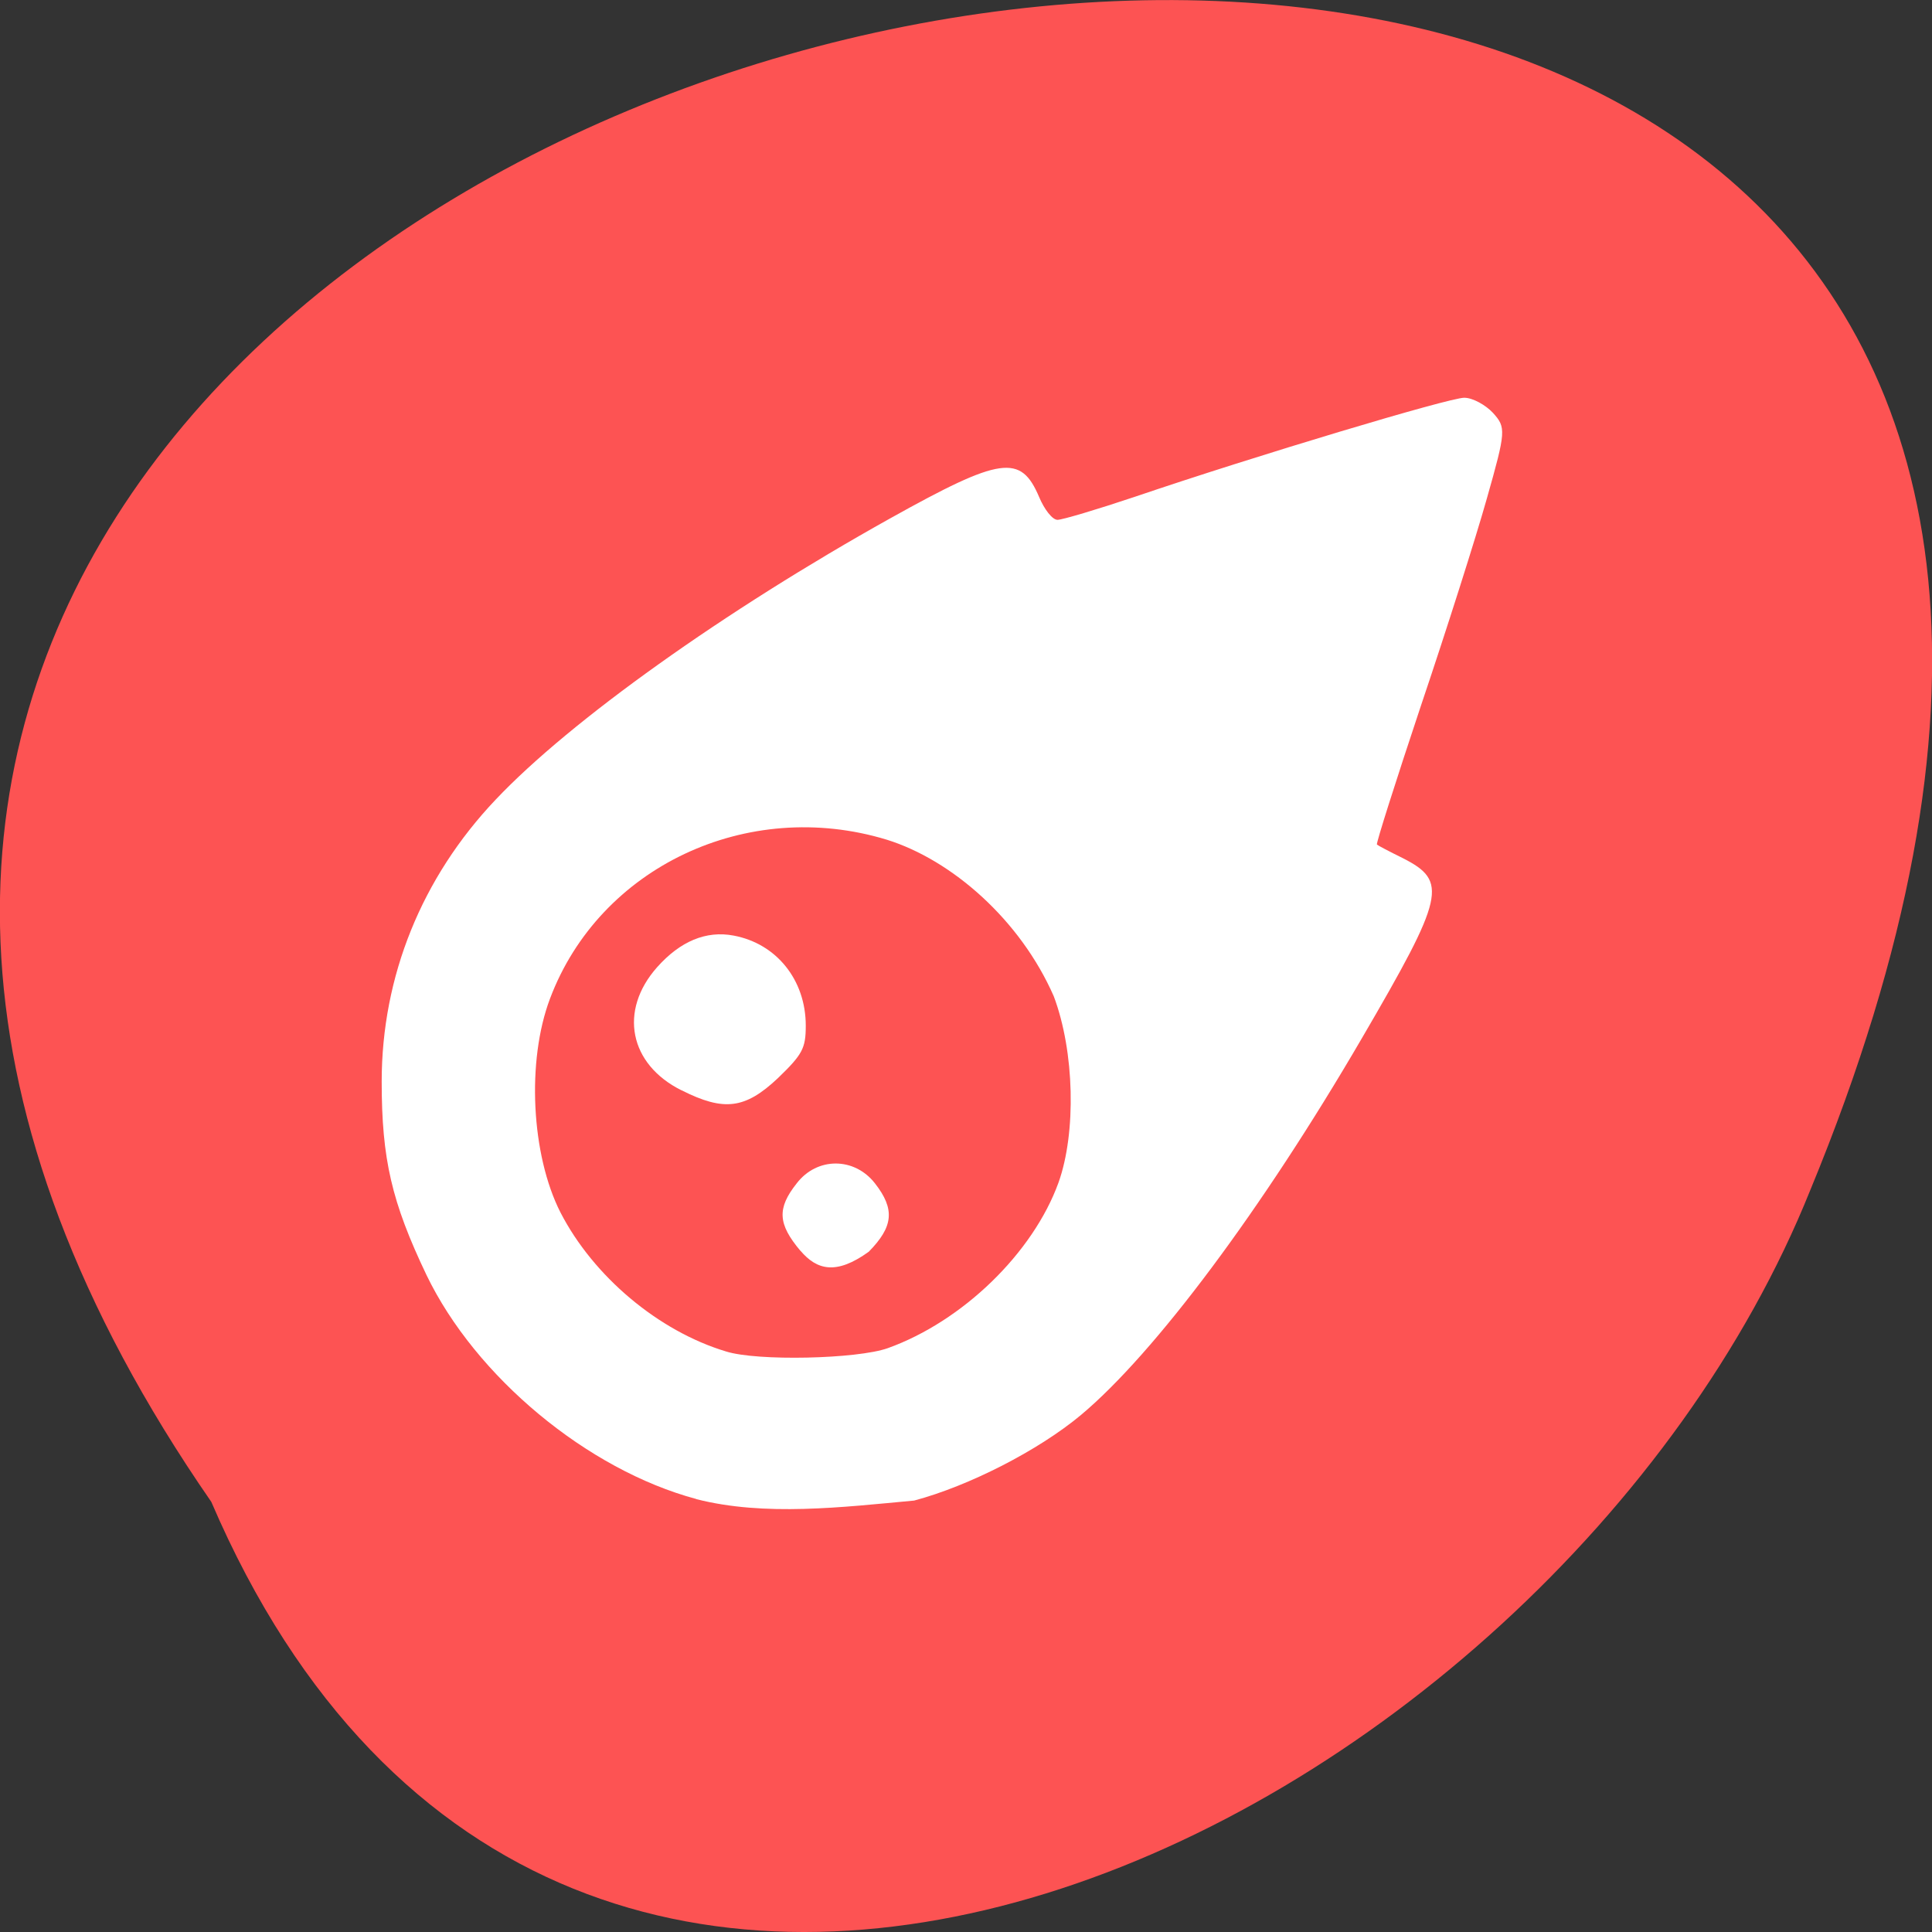 <svg xmlns="http://www.w3.org/2000/svg" viewBox="0 0 16 16"><rect x="0" y="0" width="16" height="16" fill="#333333" stroke="none"/><path d="m 1.75 12.438 c -8.992 -13 19.91 -18.727 13.242 -2.582 c -2.133 5.313 -10.332 9.359 -13.242 2.582" fill="#fd5353"/><g fill="#fff"><path d="m 5.766 12.414 c -0.902 -0.242 -1.828 -1.012 -2.234 -1.855 c -0.289 -0.605 -0.371 -0.961 -0.371 -1.602 c 0 -0.871 0.332 -1.691 0.945 -2.336 c 0.617 -0.652 1.895 -1.563 3.266 -2.328 c 0.918 -0.512 1.082 -0.535 1.234 -0.176 c 0.043 0.102 0.109 0.188 0.152 0.188 c 0.039 0 0.328 -0.086 0.641 -0.191 c 1 -0.34 2.602 -0.82 2.727 -0.82 c 0.07 0 0.176 0.059 0.238 0.125 c 0.109 0.121 0.109 0.148 -0.051 0.711 c -0.09 0.32 -0.336 1.094 -0.547 1.719 c -0.207 0.621 -0.371 1.137 -0.363 1.145 c 0.008 0.008 0.105 0.059 0.215 0.113 c 0.375 0.191 0.348 0.313 -0.34 1.492 c -0.824 1.414 -1.715 2.609 -2.328 3.121 c -0.352 0.293 -0.926 0.586 -1.379 0.707 c -0.594 0.055 -1.238 0.133 -1.805 -0.012 m 1.586 -1.25 c 0.621 -0.223 1.203 -0.789 1.414 -1.371 c 0.148 -0.414 0.133 -1.086 -0.039 -1.543 c -0.277 -0.633 -0.844 -1.129 -1.383 -1.297 c -1.156 -0.352 -2.379 0.227 -2.789 1.316 c -0.195 0.516 -0.156 1.293 0.086 1.77 c 0.273 0.531 0.813 0.984 1.371 1.152 c 0.258 0.082 1.086 0.063 1.34 -0.027"/><path d="m 5.645 9.03 c -0.434 -0.215 -0.523 -0.66 -0.203 -1.02 c 0.191 -0.215 0.406 -0.305 0.633 -0.262 c 0.355 0.066 0.598 0.367 0.598 0.746 c 0 0.188 -0.027 0.238 -0.23 0.434 c -0.273 0.258 -0.449 0.277 -0.797 0.102"/><path d="m 6.629 10.359 c -0.188 -0.223 -0.195 -0.352 -0.031 -0.559 c 0.168 -0.219 0.477 -0.219 0.648 0 c 0.168 0.215 0.152 0.359 -0.051 0.566 c -0.27 0.195 -0.43 0.152 -0.566 -0.008"/></g></svg>